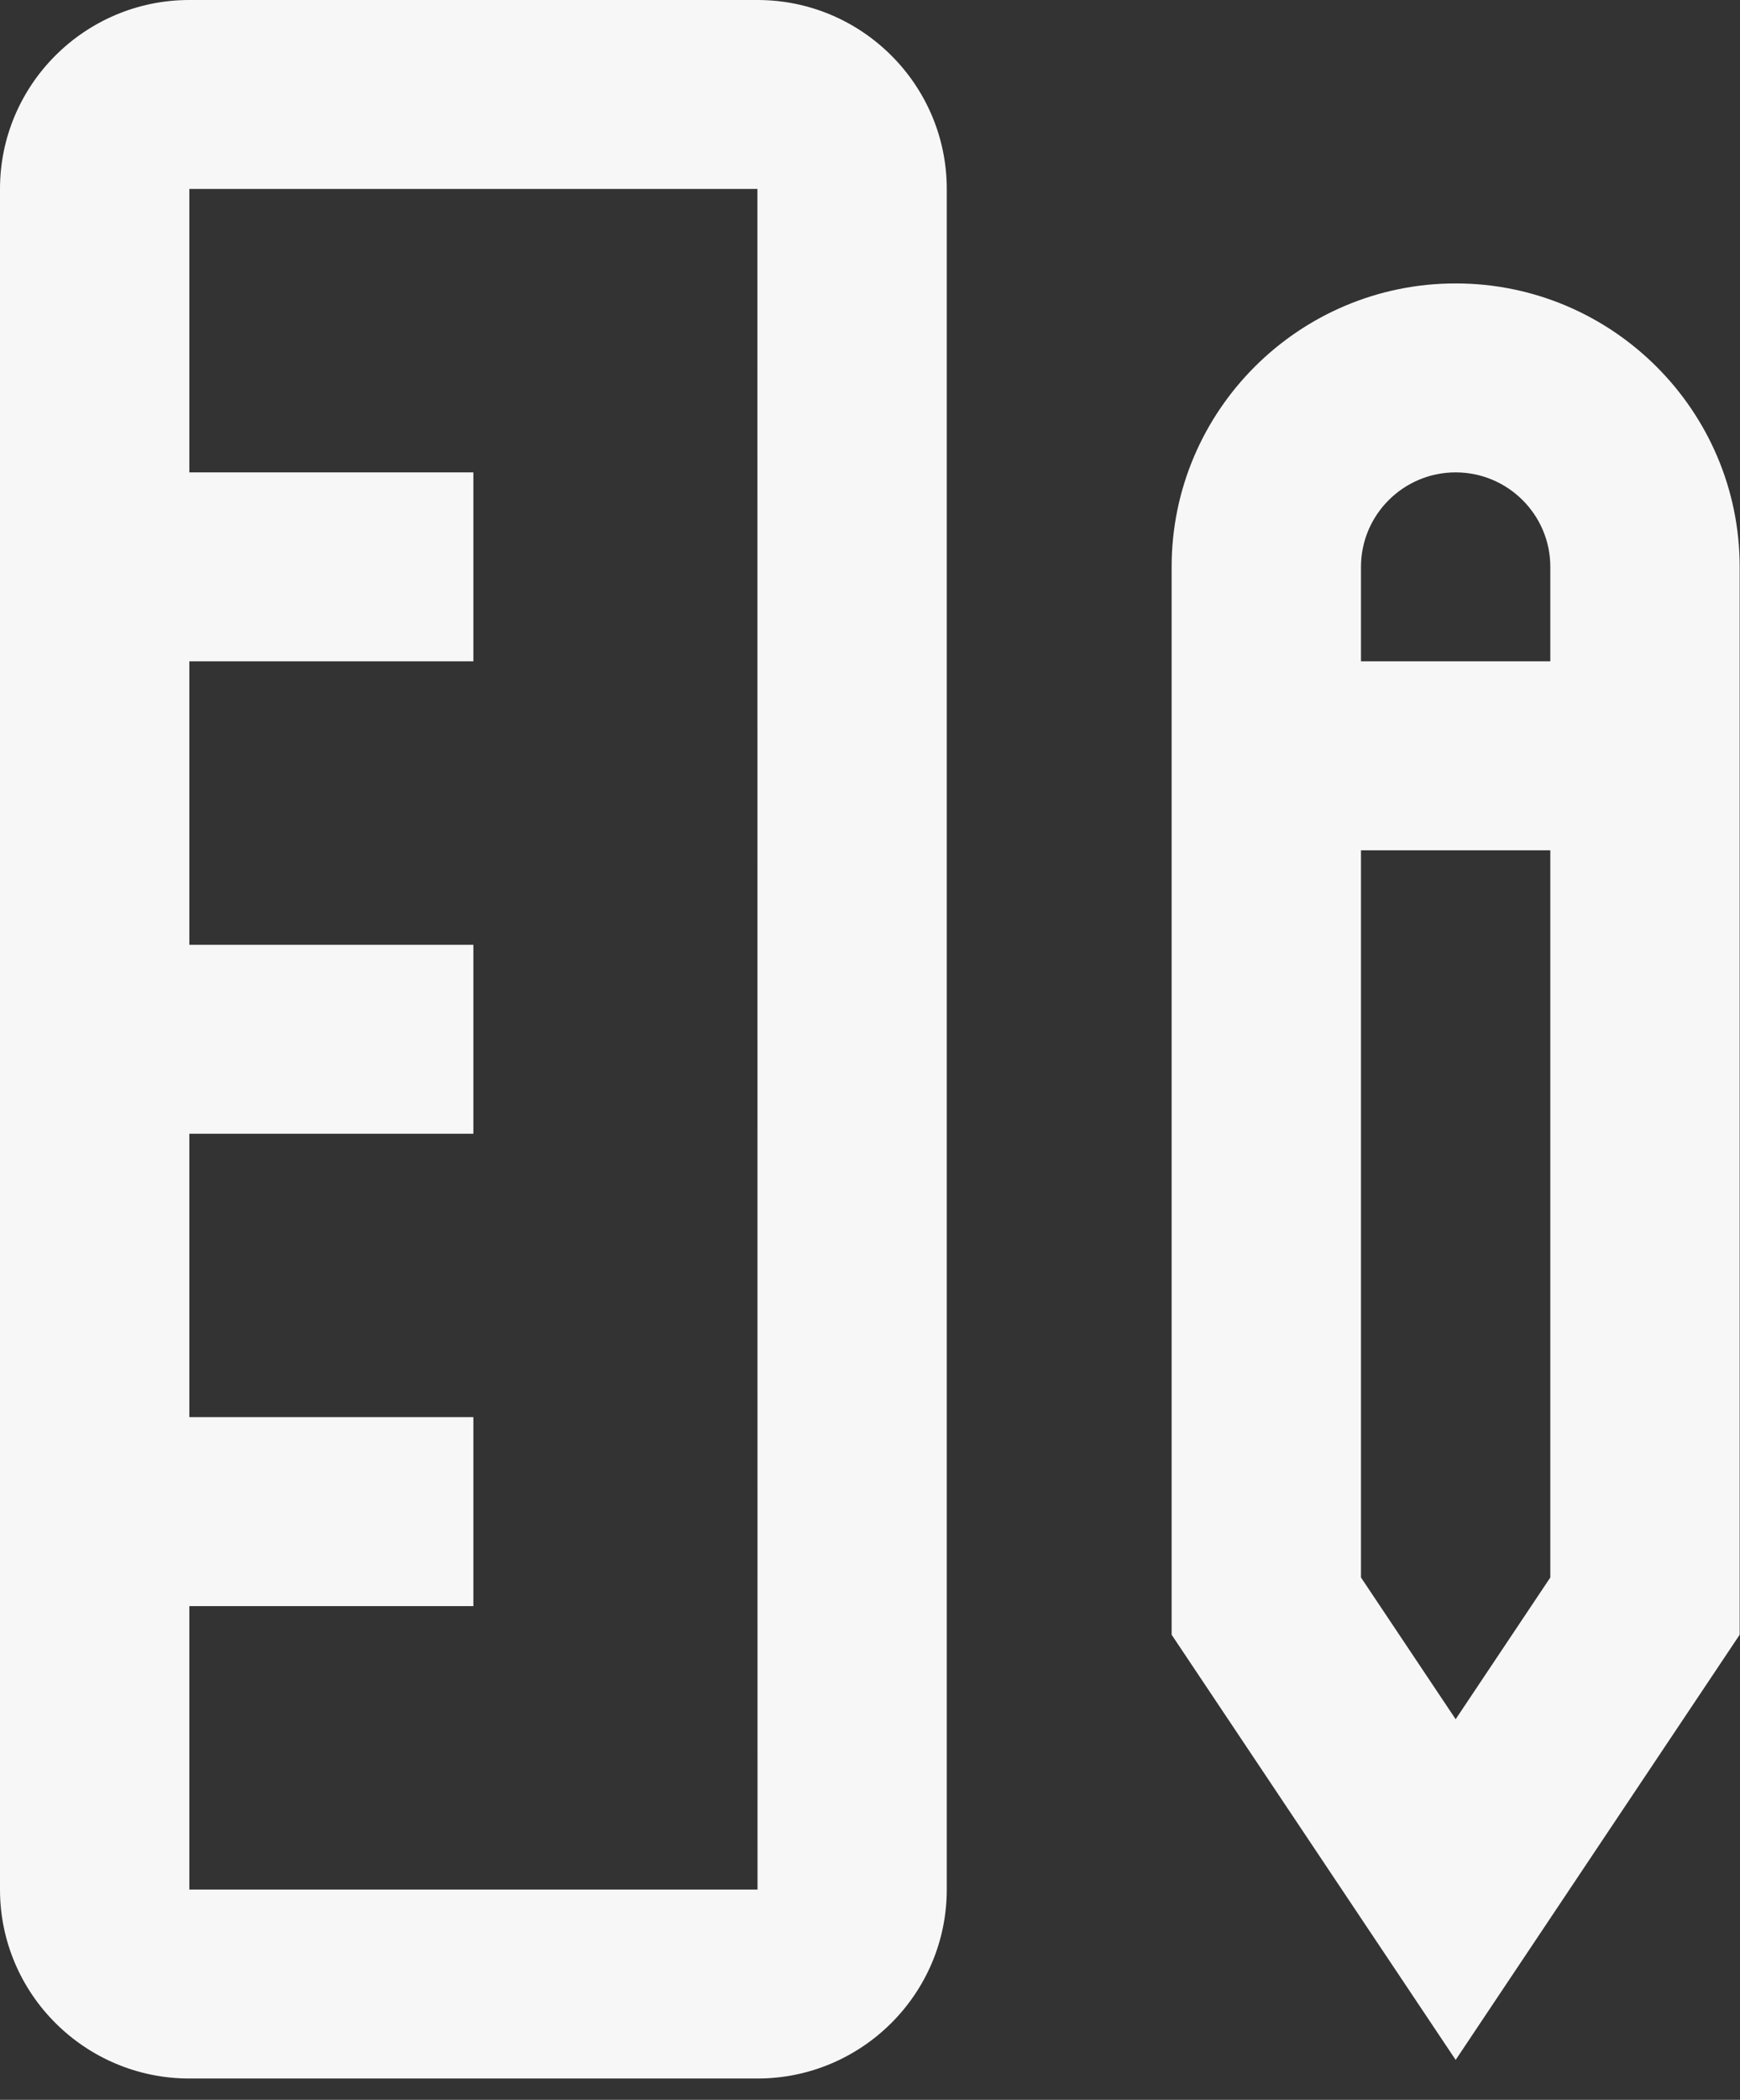 <?xml version="1.0" encoding="UTF-8"?>
<svg width="68px" height="82px" viewBox="0 0 68 82" version="1.1" xmlns="http://www.w3.org/2000/svg" xmlns:xlink="http://www.w3.org/1999/xlink">
    <rect x="0" y="0" width="68" height="82" fill="#333333" stroke="none"/>
    <!-- Generator: Sketch 56.2 (81672) - https://sketch.com -->
    <title>Line_Icons</title>
    <desc>Created with Sketch.</desc>
    <g id="Distributiva" stroke="none" stroke-width="1" fill="none" fill-rule="evenodd">
        <g id="Distributiva_01-Copy-3" transform="translate(-777, -1734)" fill="#F7F7F7" fill-rule="nonzero">
            <g id="Line_Icons" transform="translate(777, 1734)">
                <g id="Group">
                    <path d="M56.888,11.068 C50.768,11.068 45.788,16.035 45.788,22.137 L45.788,63.839 L56.888,80.442 L67.987,63.839 L67.987,22.137 C67.987,16.035 63.007,11.068 56.888,11.068 Z M60.587,61.603 L56.888,67.138 L53.188,61.603 L53.188,33.205 L60.587,33.205 L60.587,61.603 Z M53.188,25.826 L53.188,22.137 C53.188,20.1 54.849,18.447 56.888,18.447 C58.926,18.447 60.587,20.1 60.587,22.137 L60.587,25.826 L53.188,25.826 Z" id="Shape"></path>
                    <path d="M29.6,-2.95763414e-14 L7.4,-2.95763414e-14 C3.319,-2.95763414e-14 -4.14068779e-13,3.313 -4.14068779e-13,7.379 L-4.14068779e-13,73.79 C-4.14068779e-13,77.859 3.319,81.169 7.4,81.169 L29.6,81.169 C33.681,81.169 37,77.859 37,73.79 L37,7.379 C37,3.313 33.681,-2.95763414e-14 29.6,-2.95763414e-14 Z M7.4,73.79 L7.4,62.721 L18.5,62.721 L18.5,55.342 L7.4,55.342 L7.4,44.274 L18.5,44.274 L18.5,36.895 L7.4,36.895 L7.4,25.826 L18.5,25.826 L18.5,18.447 L7.4,18.447 L7.4,7.379 L29.6,7.379 L29.604,73.79 L7.4,73.79 Z" id="Shape"></path>
                </g>
            </g>
        </g>
    </g>
</svg>